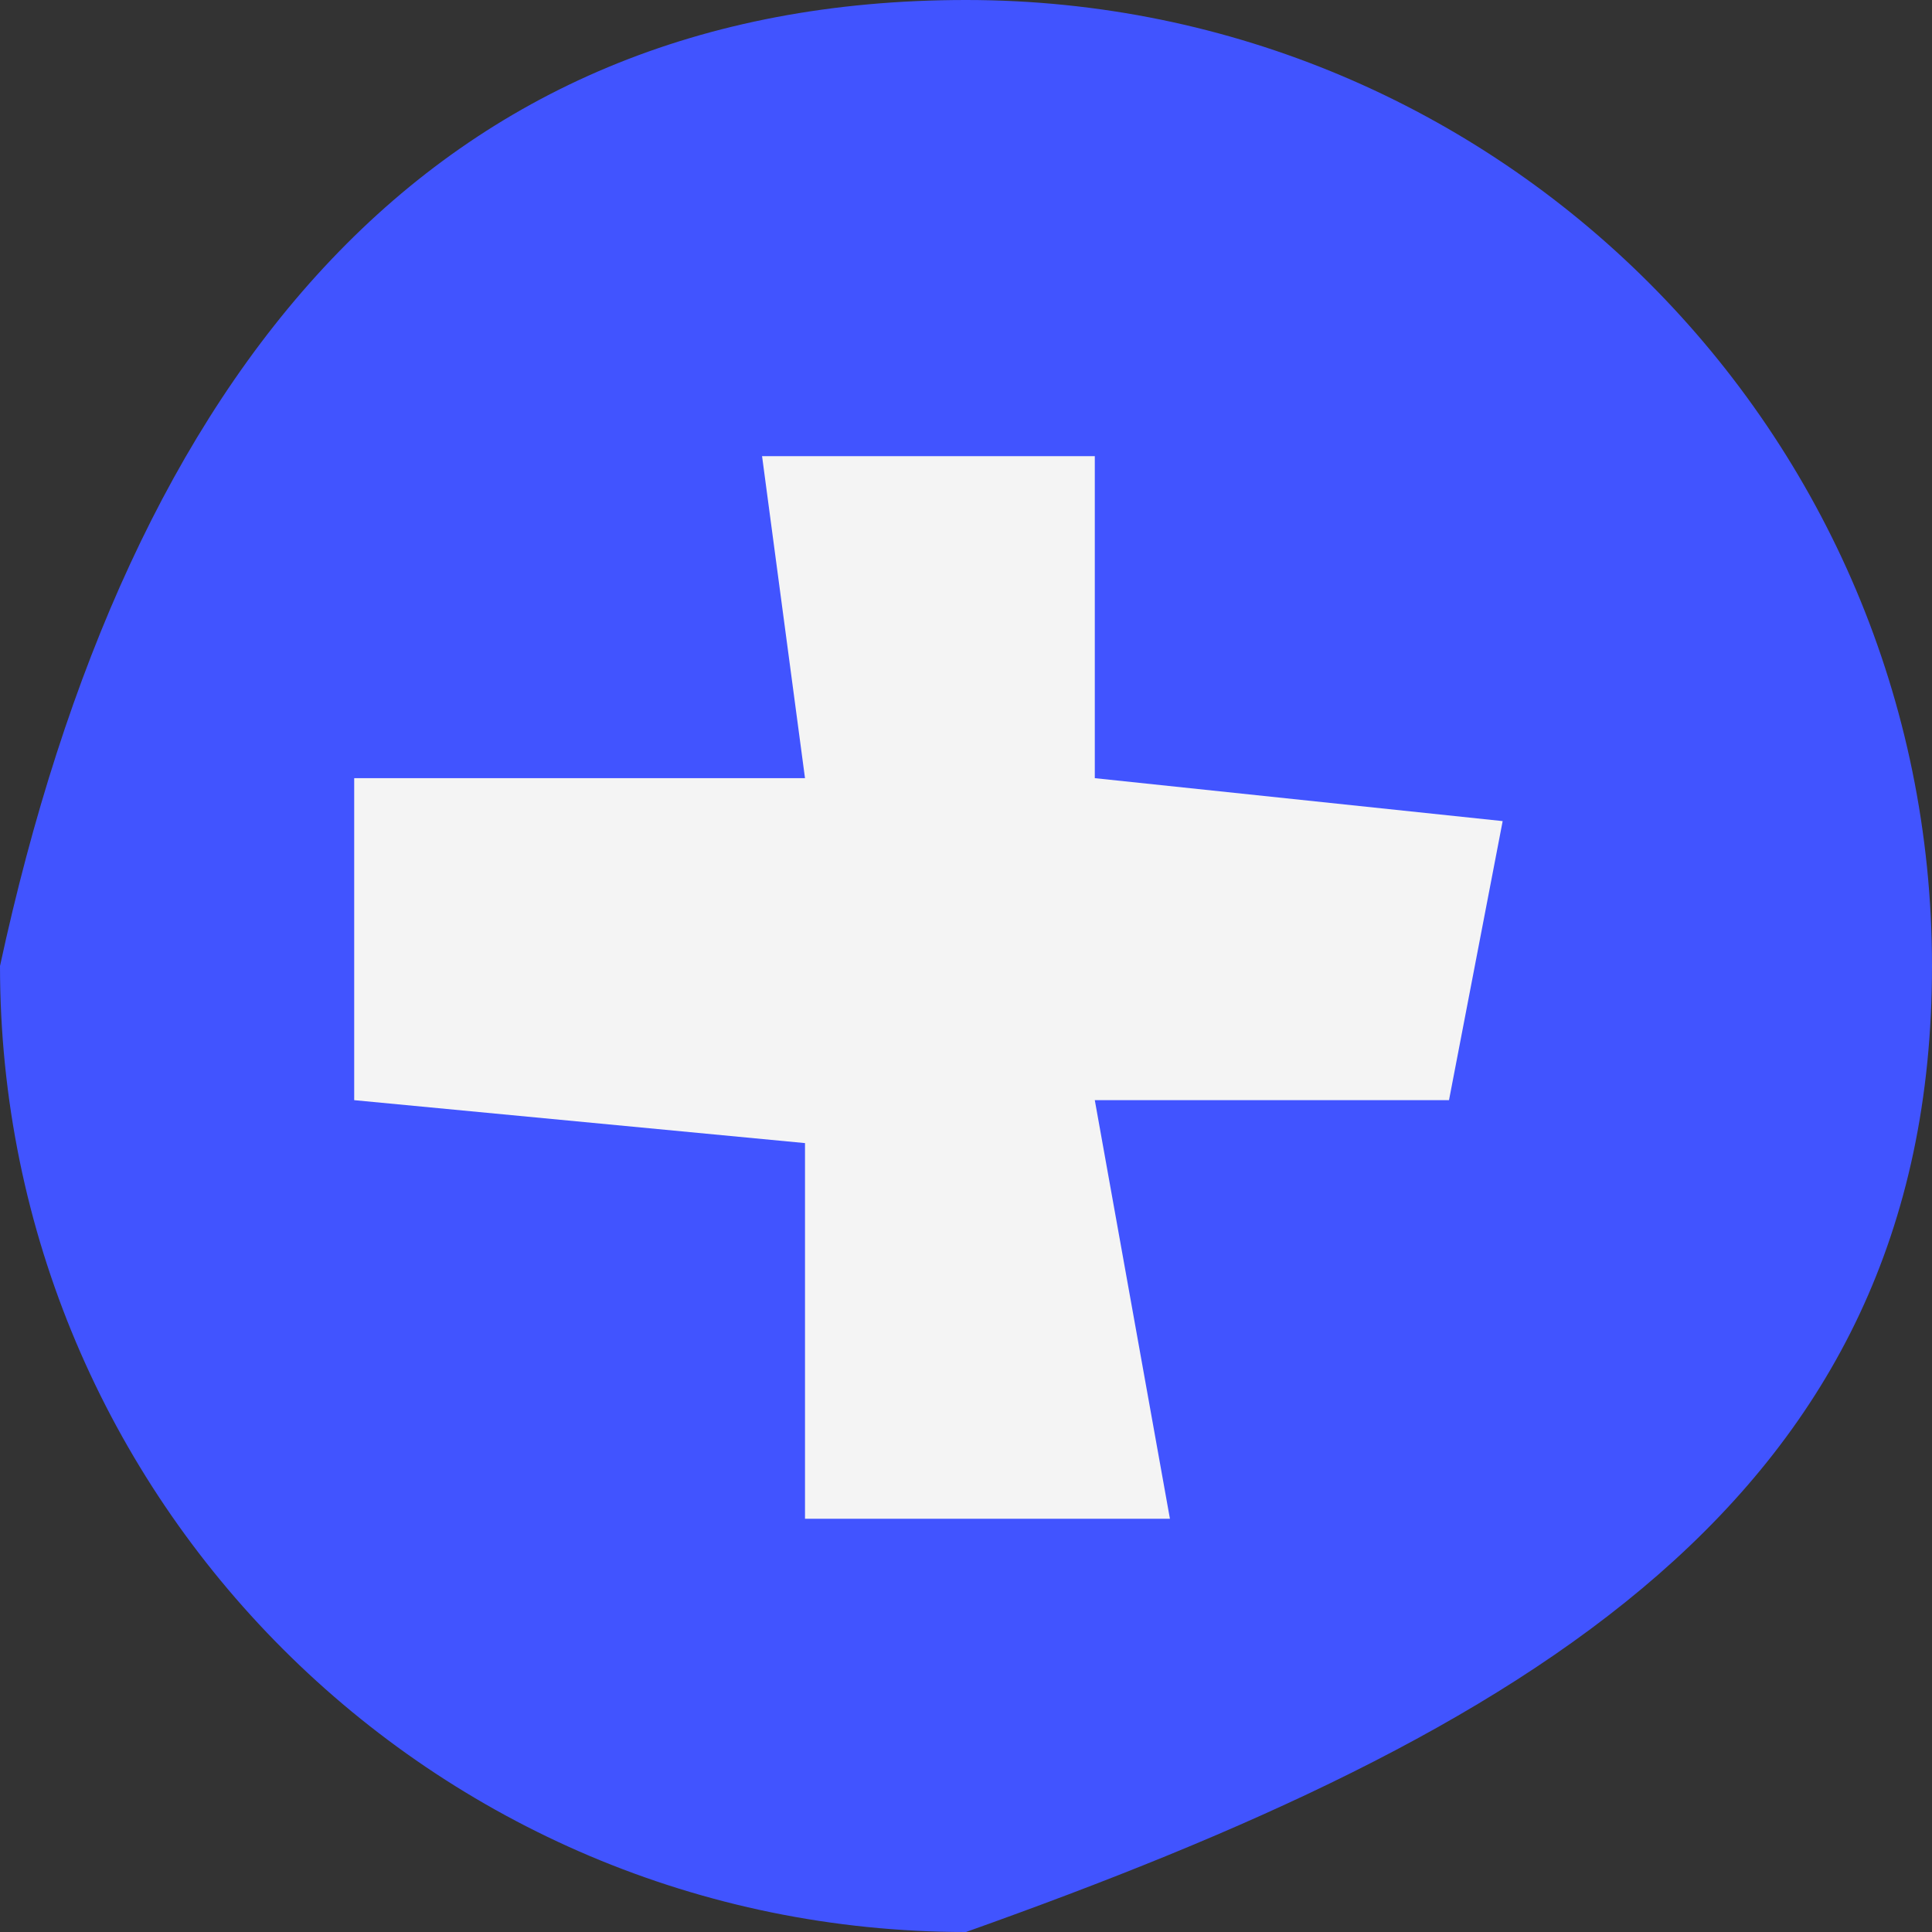 <svg width="90" height="90" viewBox="0 0 90 90" fill="none" xmlns="http://www.w3.org/2000/svg">
<rect x="0" y="0" width="90" height="90" fill="#333333" stroke="none"/>
<path d="M90 45C90 69.853 71 80.75 45 90C20.147 90 0 69.853 0 45C6 17.25 20.147 0 45 0C69.853 0 90 20.147 90 45Z" fill="#4154FF"/>
<path d="M35.5 21.25L37.5 36.25H16.5V51.25L37.5 53.25V70.75H54.5L51 51.25H67.5L70 38.25L51 36.25V21.25H35.5Z" fill="#F4F4F4"/>
</svg>
